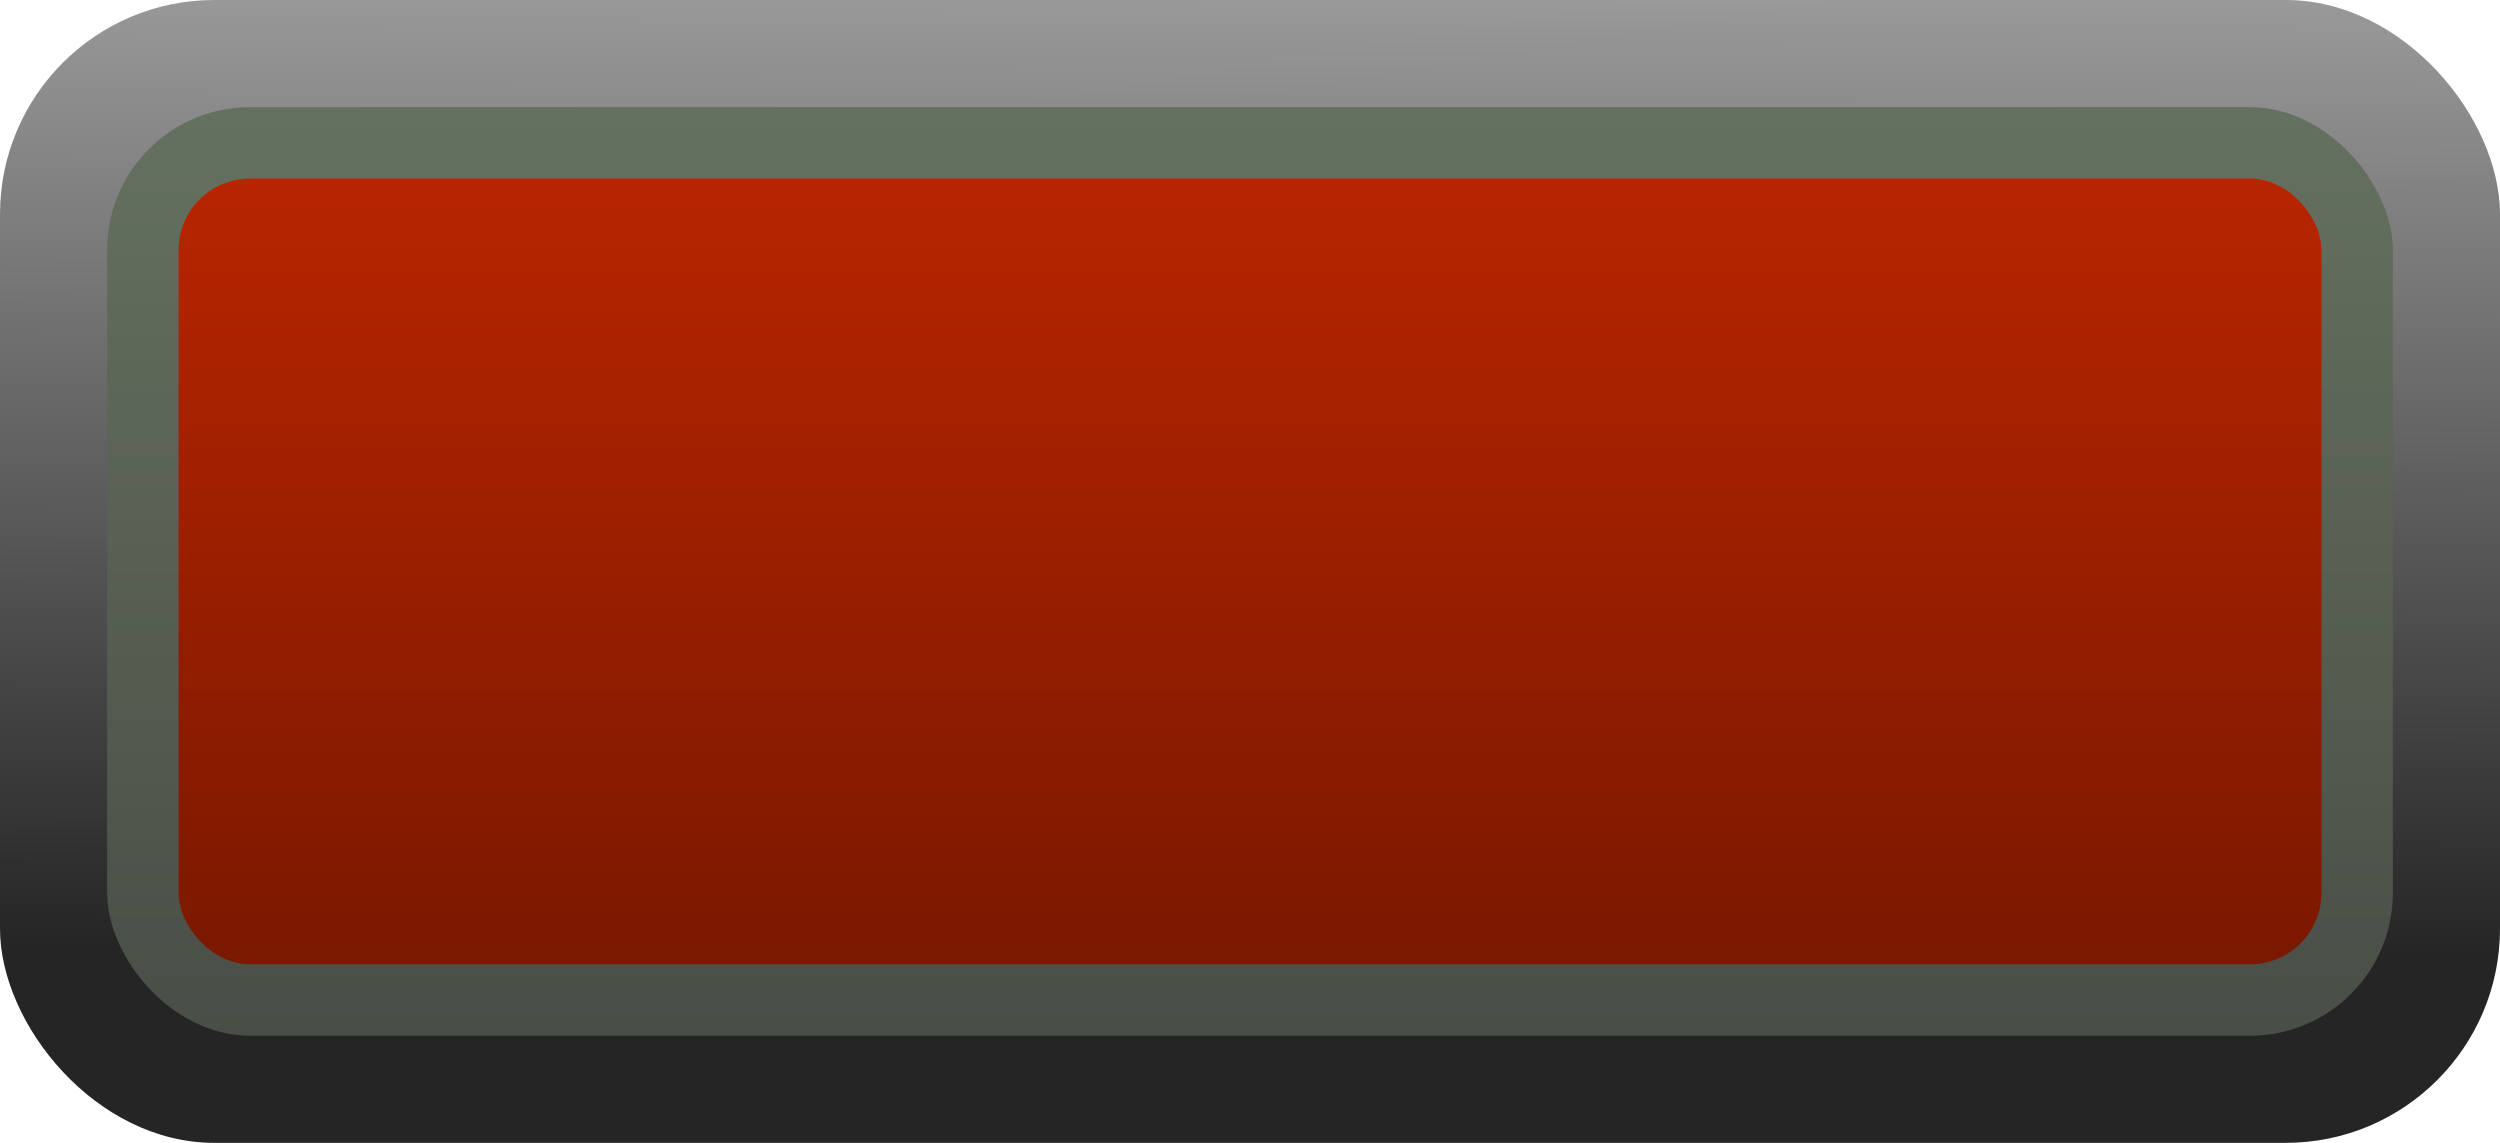<?xml version="1.0" encoding="UTF-8"?>
<svg id="svg8" width="7mm" height="3.2mm" version="1.1" viewBox="0 0 7 3.2" xmlns="http://www.w3.org/2000/svg" xmlns:cc="http://creativecommons.org/ns#" xmlns:dc="http://purl.org/dc/elements/1.1/" xmlns:rdf="http://www.w3.org/1999/02/22-rdf-syntax-ns#" xmlns:xlink="http://www.w3.org/1999/xlink">
 <defs id="defs2">
  <linearGradient id="linearGradient3625" x1="3.479" x2="3.479" y1="-3.557" y2="-.357" gradientTransform="matrix(.857 0 0 .688 .468 2.895)" gradientUnits="userSpaceOnUse">
   <stop id="stop3619" stop-color="#b82500" offset="0"/>
   <stop id="stop3621" stop-color="#7a1800" offset="1"/>
  </linearGradient>
  <linearGradient id="linearGradient4223" x1="5.127" x2="5.114" y1="-3.775" y2="-1.093" gradientTransform="translate(-1.664 3.714)" gradientUnits="userSpaceOnUse">
   <stop id="stop4217" stop-color="#999" offset="0"/>
   <stop id="stop4219" stop-color="#252525" offset="1"/>
  </linearGradient>
  <linearGradient id="linearGradient3625-9" x1="3.479" x2="3.479" y1="-3.557" y2="-.357" gradientTransform="matrix(.914 0 0 .812 .27 3.14)" gradientUnits="userSpaceOnUse">
   <stop id="stop3619-6" stop-color="#657160" offset="0"/>
   <stop id="stop3621-6" stop-color="#494e46" offset="1"/>
  </linearGradient>
 </defs>
 <g id="layer1" transform="translate(.05 .05)" stroke-width=".15">
  <rect id="rect3985" x="-.05" y="-.05" width="7" height="3.2" rx=".6" ry=".6" fill="url(#linearGradient4223)"/>
  <rect id="rect845-4" x=".25" y=".25" width="6.4" height="2.6" rx=".4" ry=".4" fill="url(#linearGradient3625-9)"/>
  <rect id="rect845" x=".45" y=".45" width="6" height="2.2" rx=".2" ry=".2" fill="url(#linearGradient3625)"/>
 </g>
</svg>
